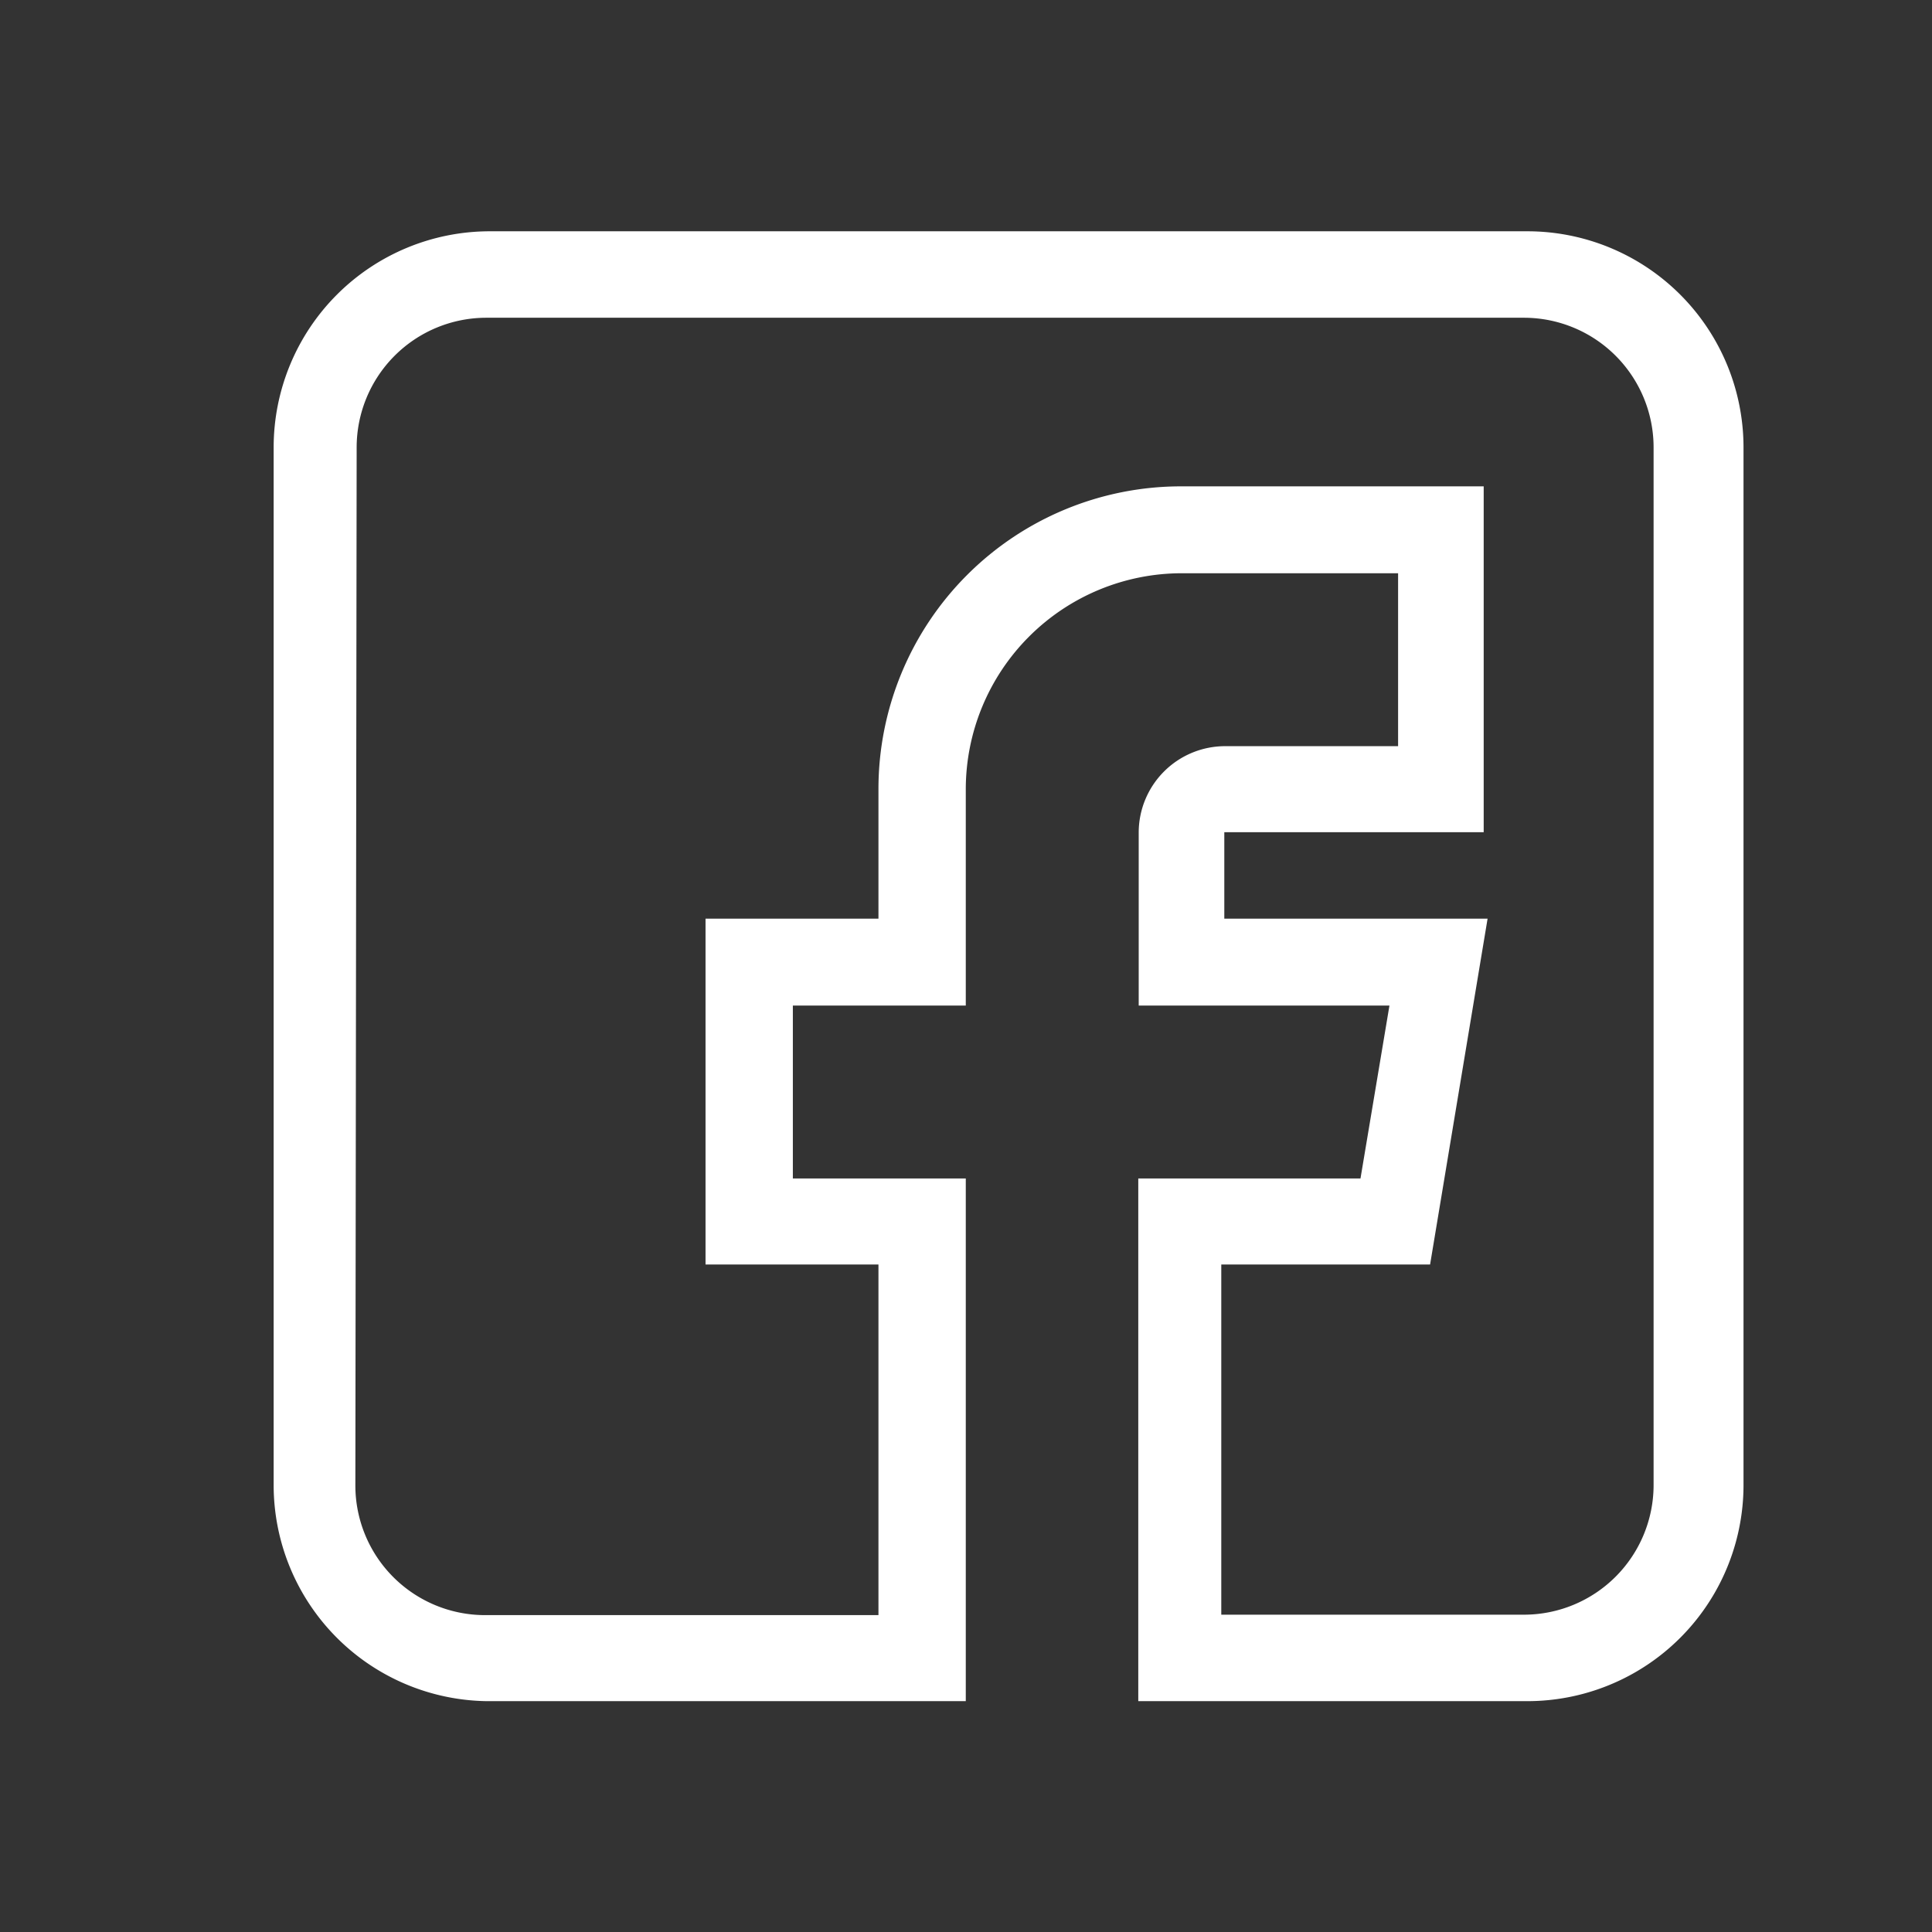 <svg xmlns="http://www.w3.org/2000/svg" viewBox="0 0 44.69 44.69"><rect x="0" y="0" width="44.69" height="44.69" fill="#333333" stroke="none"/><g id="Capa_2" data-name="Capa 2"><g id="redes"><g id="face"><path d="M11.25,39.35H22.34V27.26h-4v-4h4v-5a5,5,0,0,1,5-5h5v4h-4a2,2,0,0,0-2,2v4h5.8l-.67,4H26.33V39.35h9a5,5,0,0,0,5-5v-24a5,5,0,0,0-5-5h-24a5,5,0,0,0-5,5v24A5,5,0,0,0,11.25,39.35Zm-3-29a3,3,0,0,1,3-3h24a3,3,0,0,1,3,3v24a3,3,0,0,1-3,3h-7V29.25h4.83l1.33-8H28.32v-2h6v-8h-7a7,7,0,0,0-7,7v3h-4v8h4v8.11h-9.1a3,3,0,0,1-3-3Z" style="fill:#fff"/><circle cx="22.34" cy="22.34" r="22.34" style="fill:none"/></g></g></g></svg>